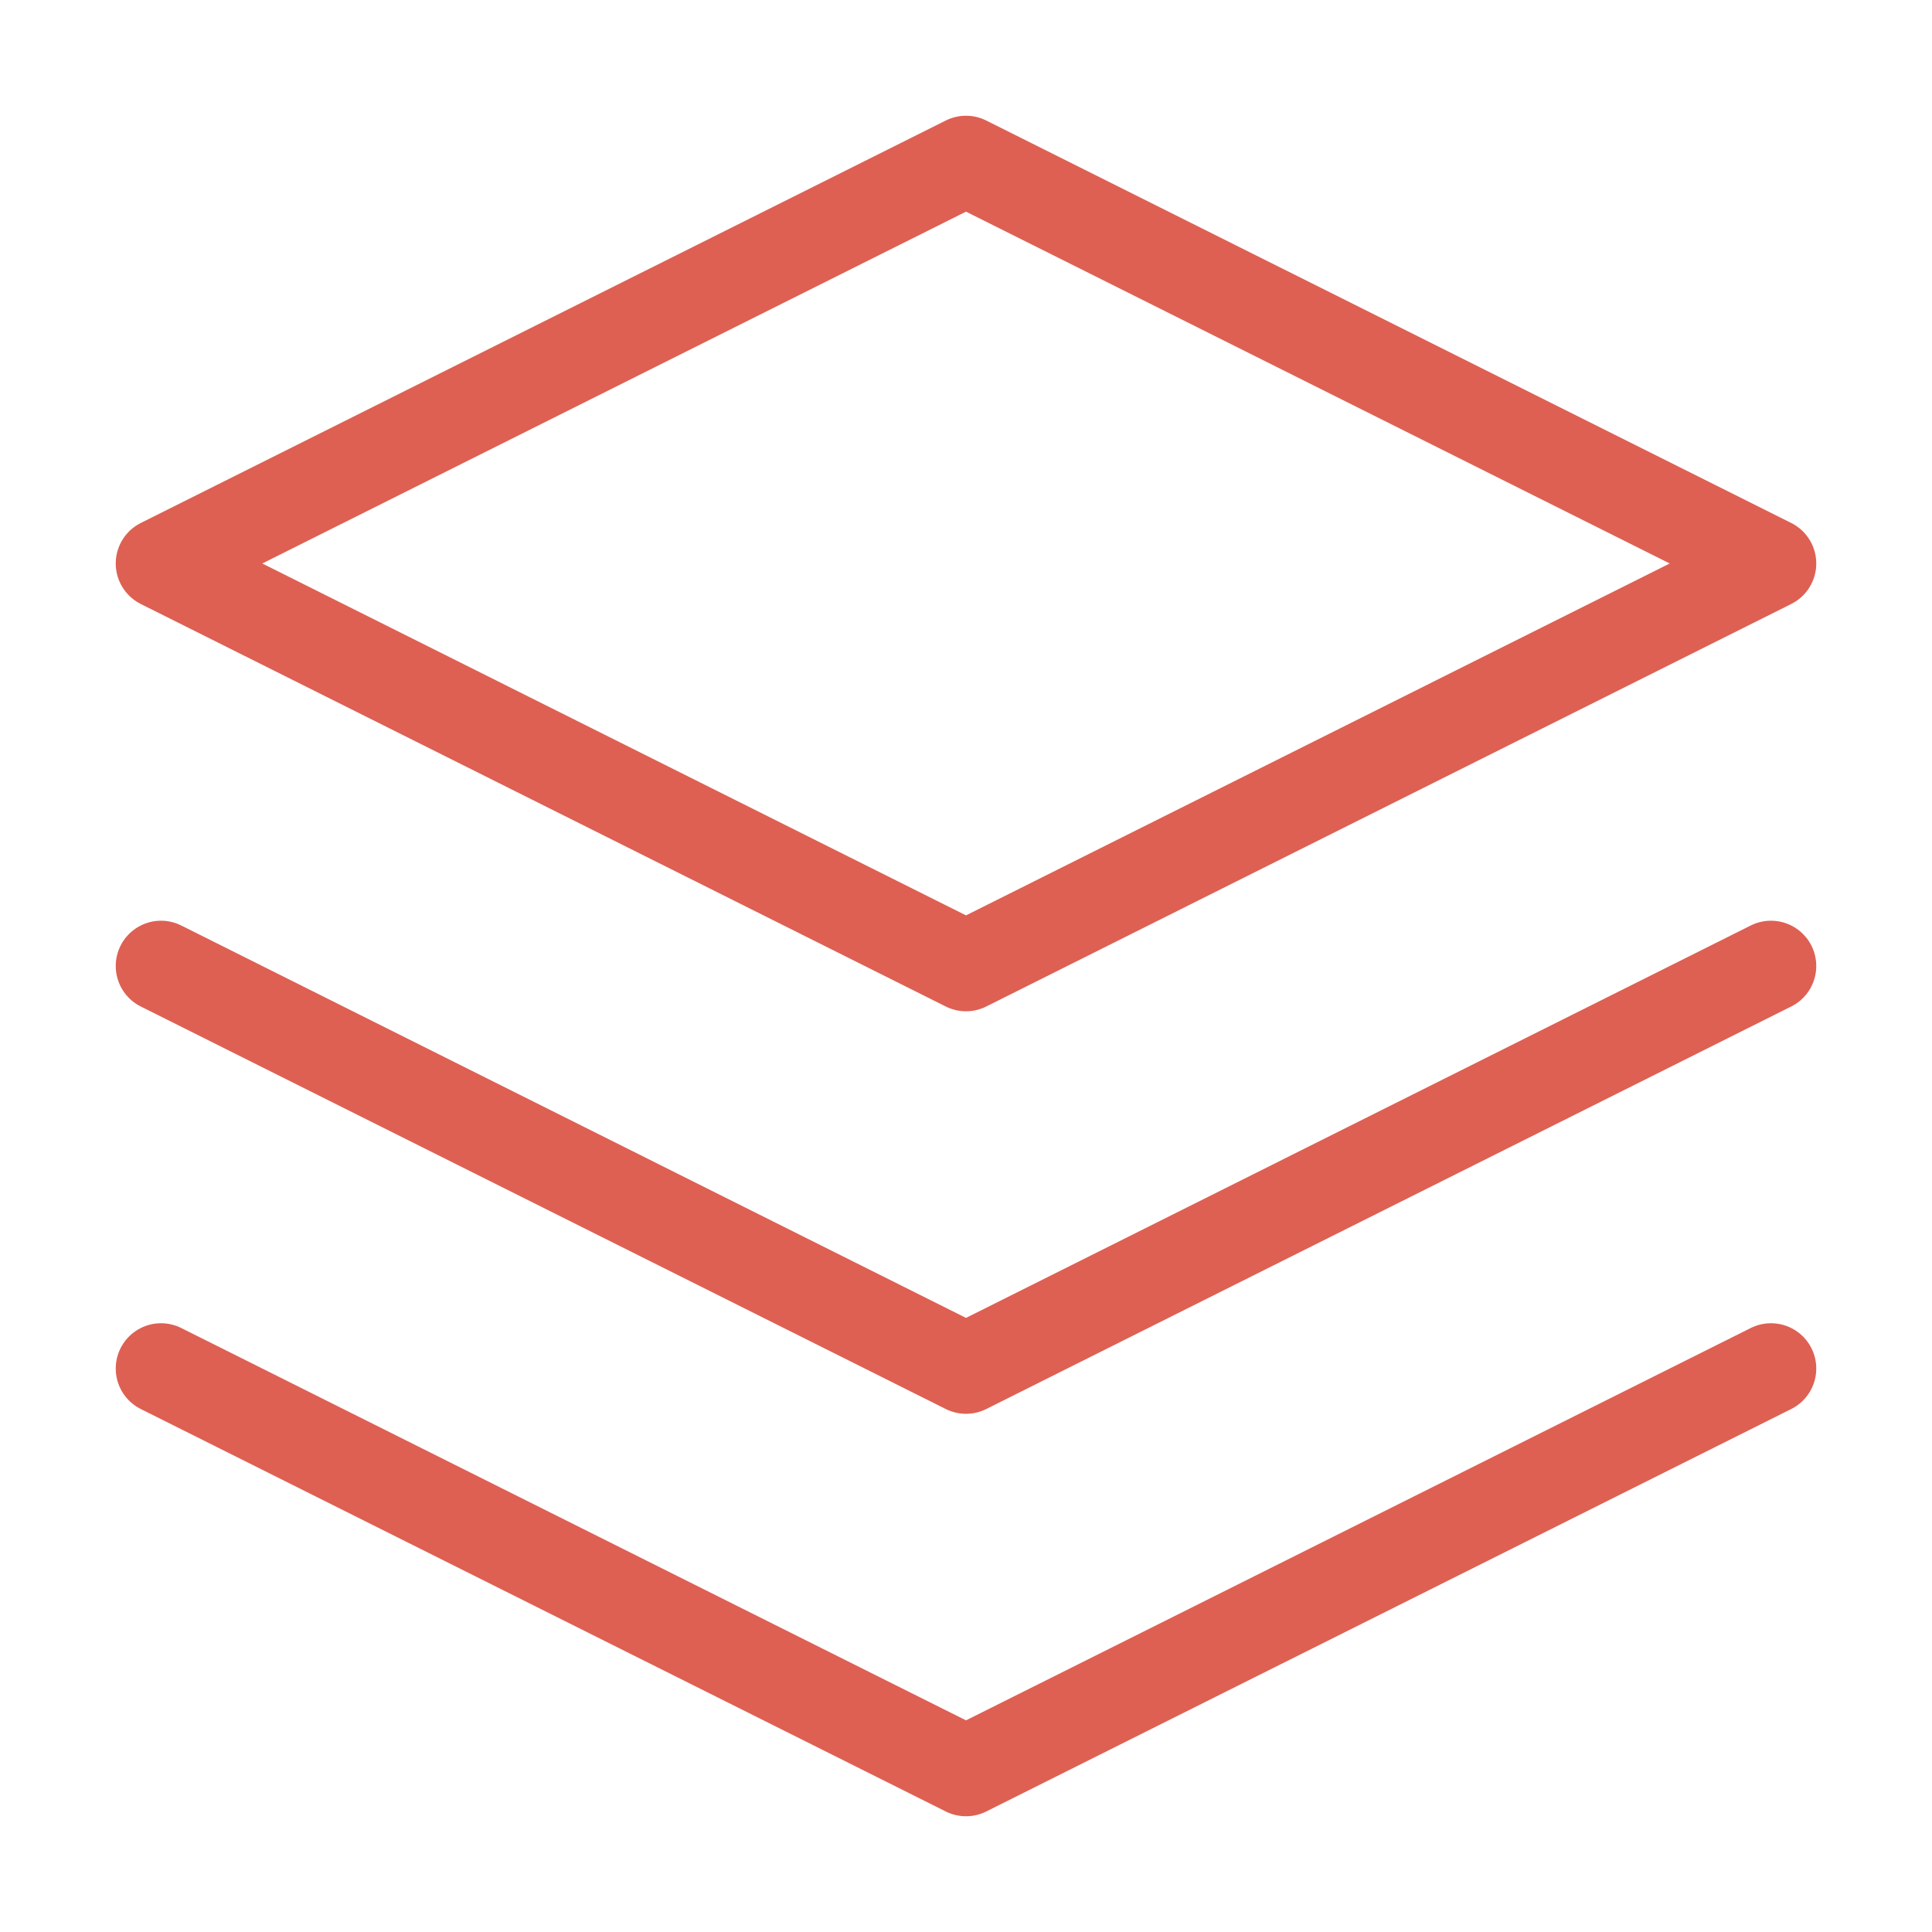 <svg width="24" height="24" viewBox="0 0 32 32" fill="none" xmlns="http://www.w3.org/2000/svg">
<path d="M2.667 22.667L16 29.333L29.333 22.667M2.667 16L16 22.667L29.333 16M16 2.667L2.667 9.333L16 16L29.333 9.333L16 2.667Z" stroke="#DE6053" stroke-width="1.5" stroke-linecap="round" stroke-linejoin="round"/>
</svg>
